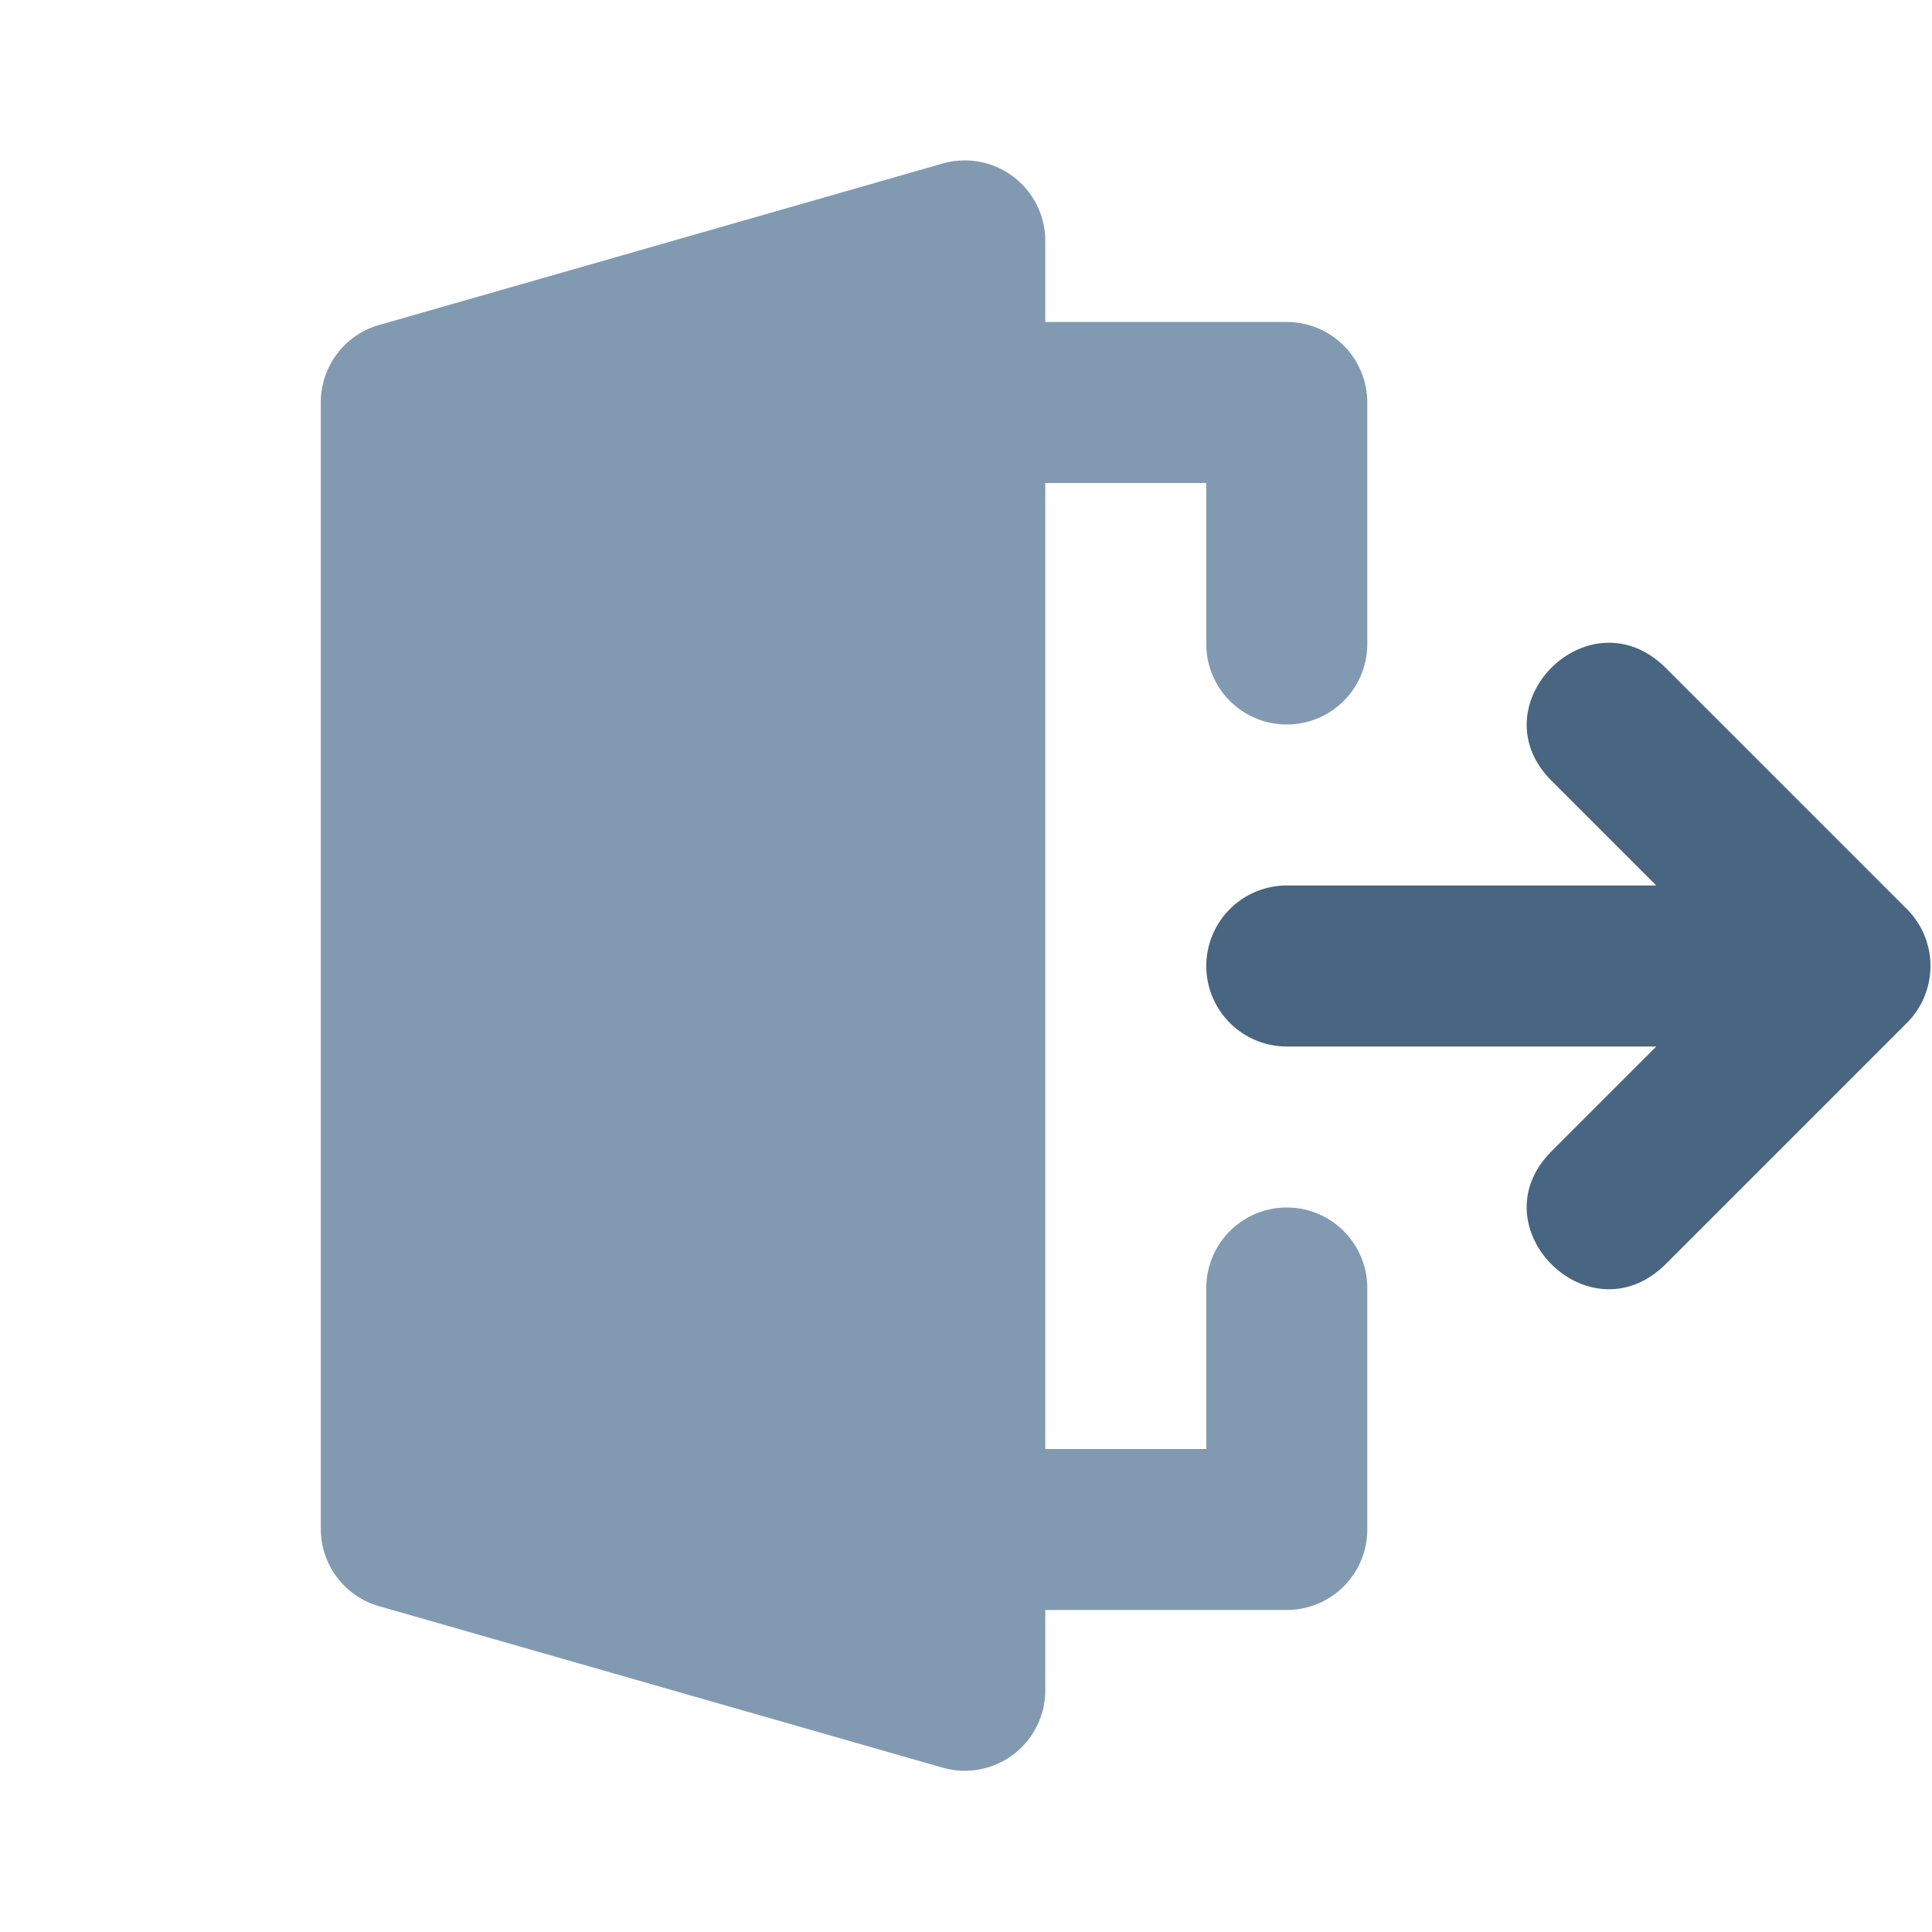 <?xml version="1.0" encoding="UTF-8" standalone="no"?>
<svg
   xmlns:dc="http://purl.org/dc/elements/1.1/"
   xmlns:cc="http://creativecommons.org/ns#"
   xmlns:rdf="http://www.w3.org/1999/02/22-rdf-syntax-ns#"
   xmlns:svg="http://www.w3.org/2000/svg"
   xmlns="http://www.w3.org/2000/svg"
   xmlns:sodipodi="http://sodipodi.sourceforge.net/DTD/sodipodi-0.dtd"
   xmlns:inkscape="http://www.inkscape.org/namespaces/inkscape"
   viewBox="0 0 24 24"
   class="icon-door-exit"
   version="1.1"
   id="svg6"
   sodipodi:docname="logout-dark.svg"
   inkscape:version="0.92.5 (2060ec1f9f, 2020-04-08)">
  <defs
     id="defs10" />
  <sodipodi:namedview
     pagecolor="#ffffff"
     bordercolor="#666666"
     borderopacity="1"
     objecttolerance="10"
     gridtolerance="10"
     guidetolerance="10"
     inkscape:pageopacity="0"
     inkscape:pageshadow="2"
     inkscape:window-width="1920"
     inkscape:window-height="1004"
     id="namedview8"
     showgrid="false"
     inkscape:zoom="27.708333"
     inkscape:cx="12.108271"
     inkscape:cy="8.4986746"
     inkscape:current-layer="svg6"
     inkscape:window-x="1920"
     inkscape:window-y="0"
     inkscape:window-maximized="1" />
  <path
     d="m 12.985,4 h 3 a 1,1 0 0 1 1,1 v 3 a 1,1 0 0 1 -2,0 V 6 h -2 v 12 h 2 v -2 a 1,1 0 0 1 2,0 v 3 a 1,1 0 0 1 -1,1 h -3 v 1 a 1,1 0 0 1 -1.27,0.96 l -6.98,-2 a 1,1 0 0 1 -0.75,-0.96 V 5 a 1,1 0 0 1 0.75,-0.97 l 6.98,-2 a 1,1 0 0 1 1.27,0.97 z"
     id="path2"
     inkscape:connector-curvature="0"
     style="fill:#829ab1" />
  <path
     d="m 20.575,11 -1.3,-1.3 c -0.94,-0.94 0.47,-2.35 1.42,-1.4 l 3,3 a 1,1 0 0 1 0,1.4 l -3,3 c -0.95,0.95 -2.36,-0.46 -1.42,-1.4 l 1.3,-1.3 h -4.59 a 1,1 0 0 1 0,-2 z"
     id="path4"
     inkscape:connector-curvature="0"
     style="fill:#486581" />
</svg>
